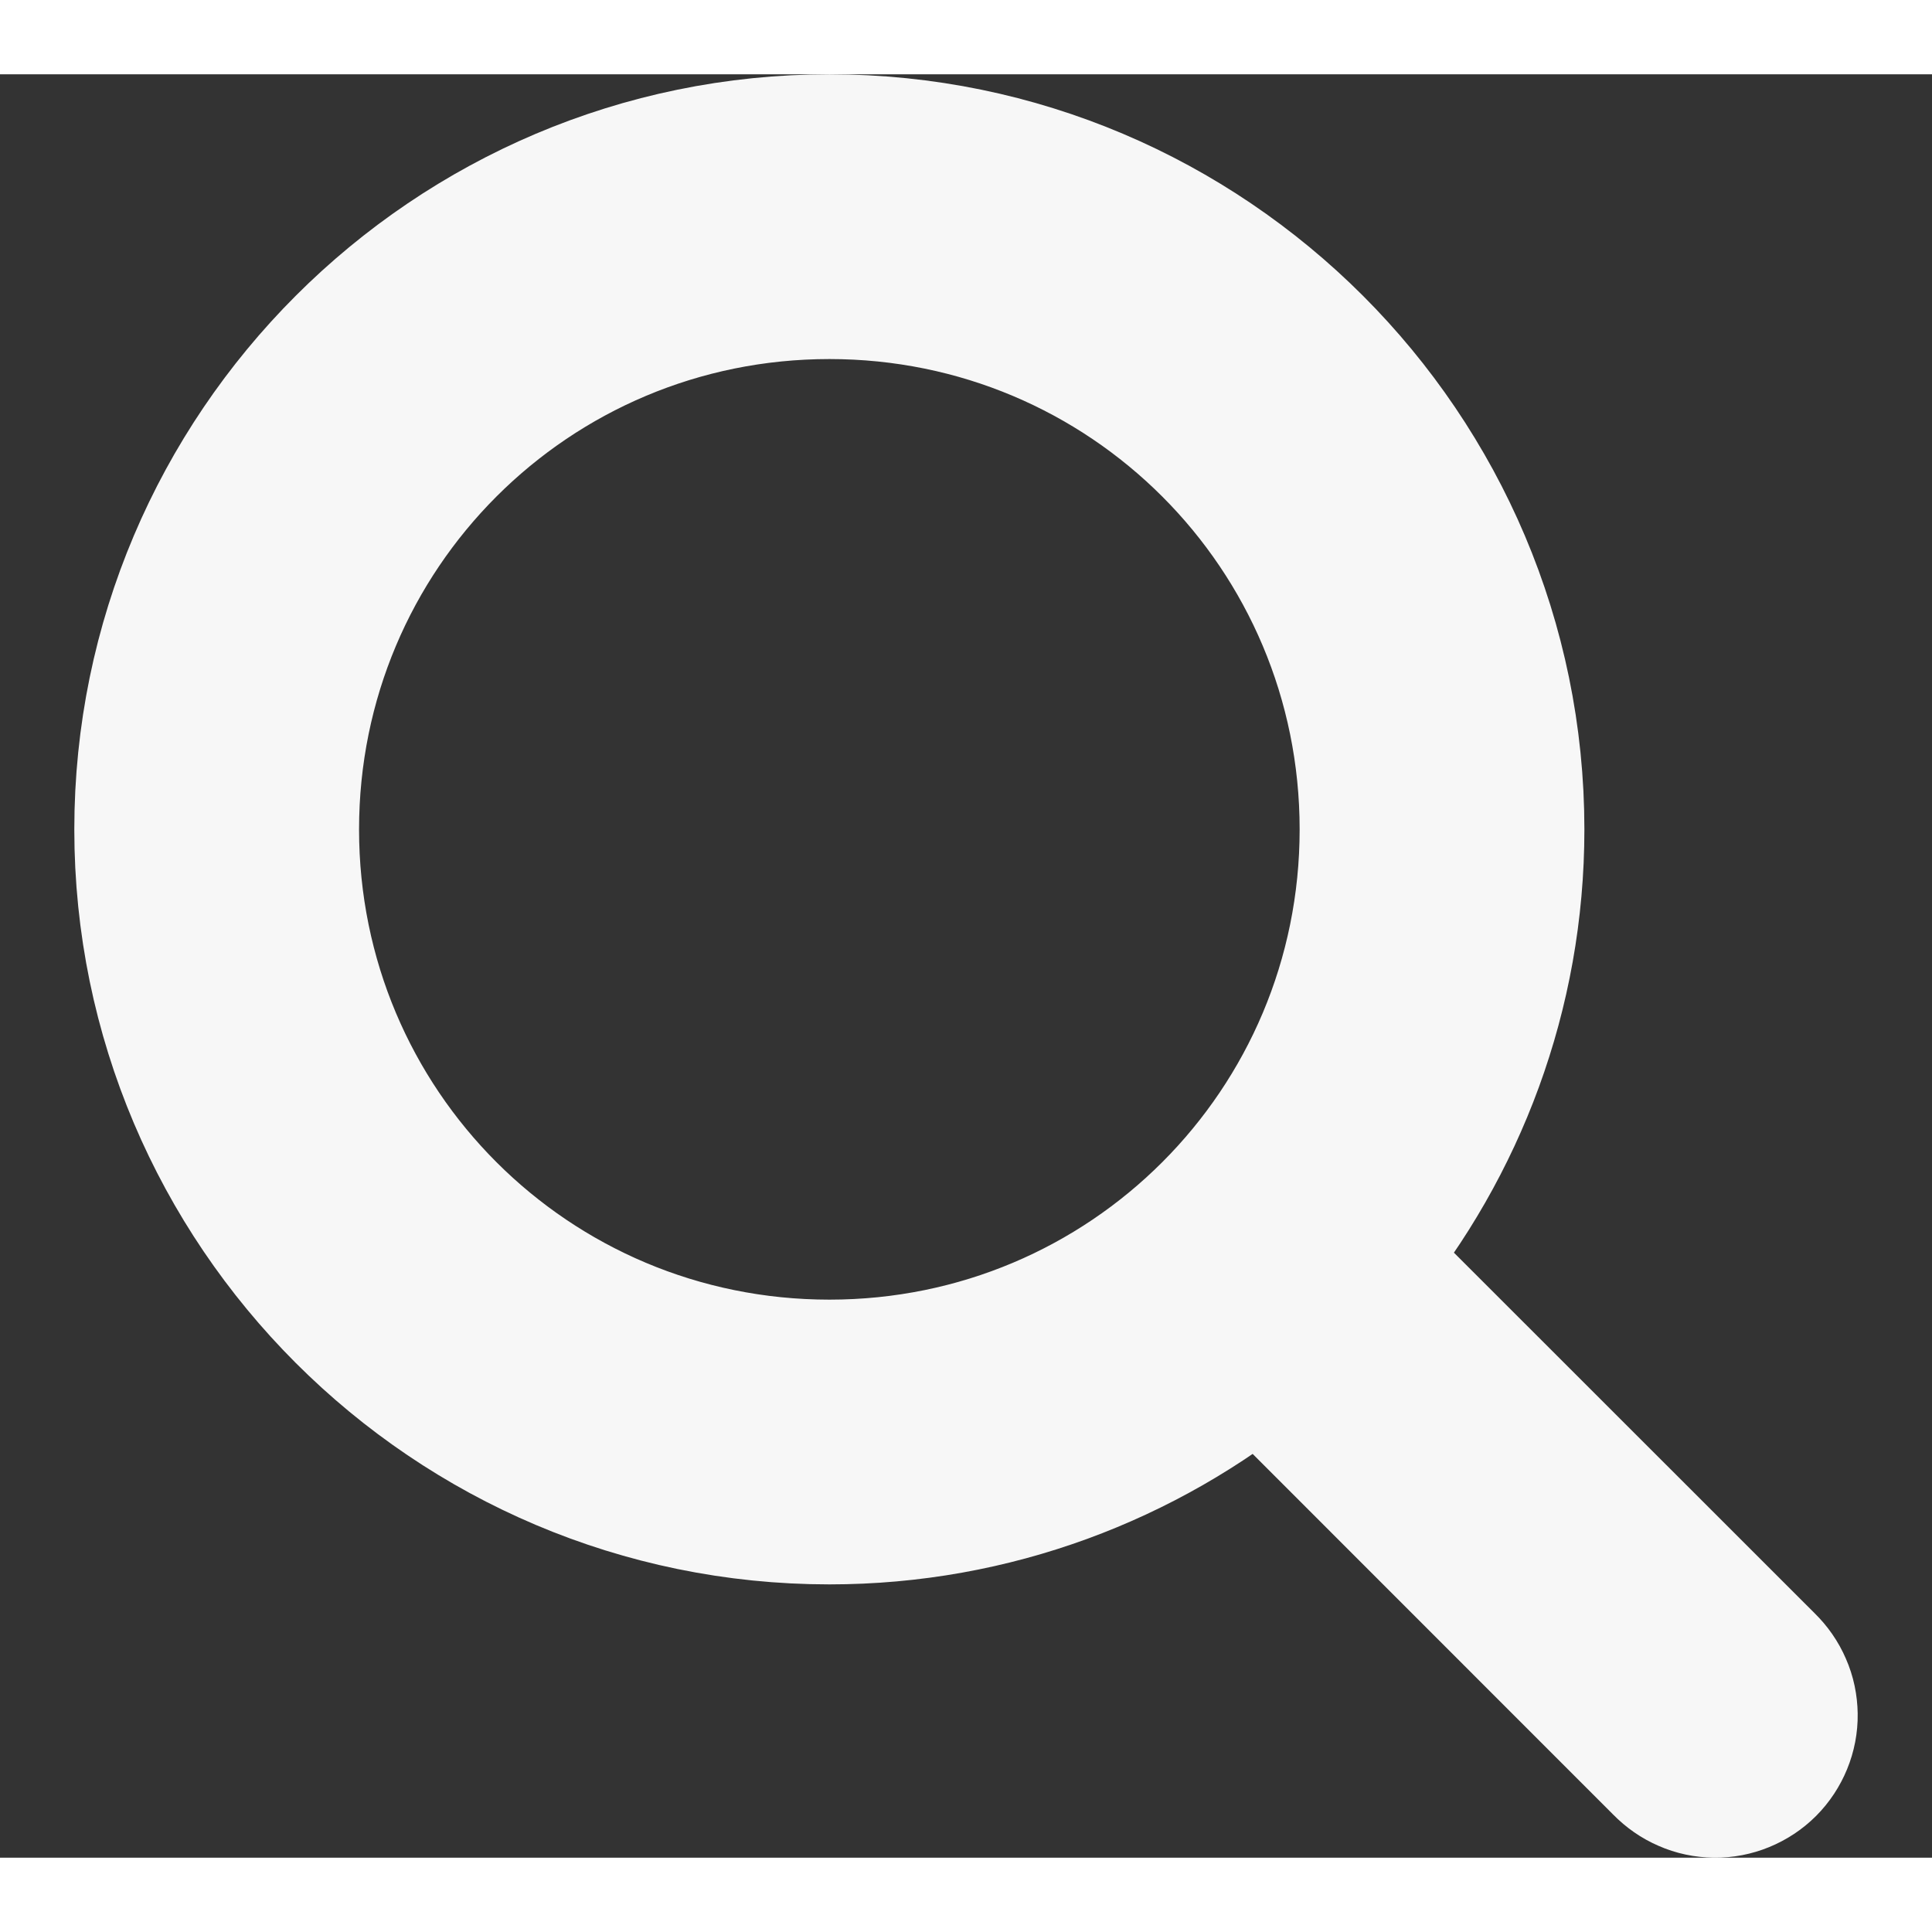 <svg width="11" height="11" viewBox="0 0 13 12" fill="none" xmlns="http://www.w3.org/2000/svg">
<rect x="0" y="0" width="13" height="12" fill="#333333" stroke="none"/>
<path d="M5.581 0.5C3.056 0.5 1 2.556 1 5.081C1 7.605 3.056 9.661 5.581 9.661C6.678 9.661 7.686 9.271 8.477 8.624L11.211 11.359C11.254 11.403 11.304 11.438 11.36 11.462C11.416 11.487 11.476 11.499 11.537 11.5C11.598 11.501 11.659 11.489 11.715 11.466C11.771 11.443 11.823 11.409 11.866 11.366C11.909 11.323 11.943 11.271 11.966 11.215C11.989 11.159 12.001 11.098 12 11.037C11.999 10.976 11.987 10.916 11.962 10.86C11.938 10.804 11.903 10.754 11.859 10.711L9.124 7.977C9.771 7.186 10.161 6.178 10.161 5.081C10.161 2.556 8.105 0.5 5.581 0.5ZM5.581 1.416C7.61 1.416 9.245 3.051 9.245 5.081C9.245 7.11 7.61 8.745 5.581 8.745C3.551 8.745 1.916 7.11 1.916 5.081C1.916 3.051 3.551 1.416 5.581 1.416Z" fill="#F7F7F7" stroke="#F7F7F7"/>
</svg>
